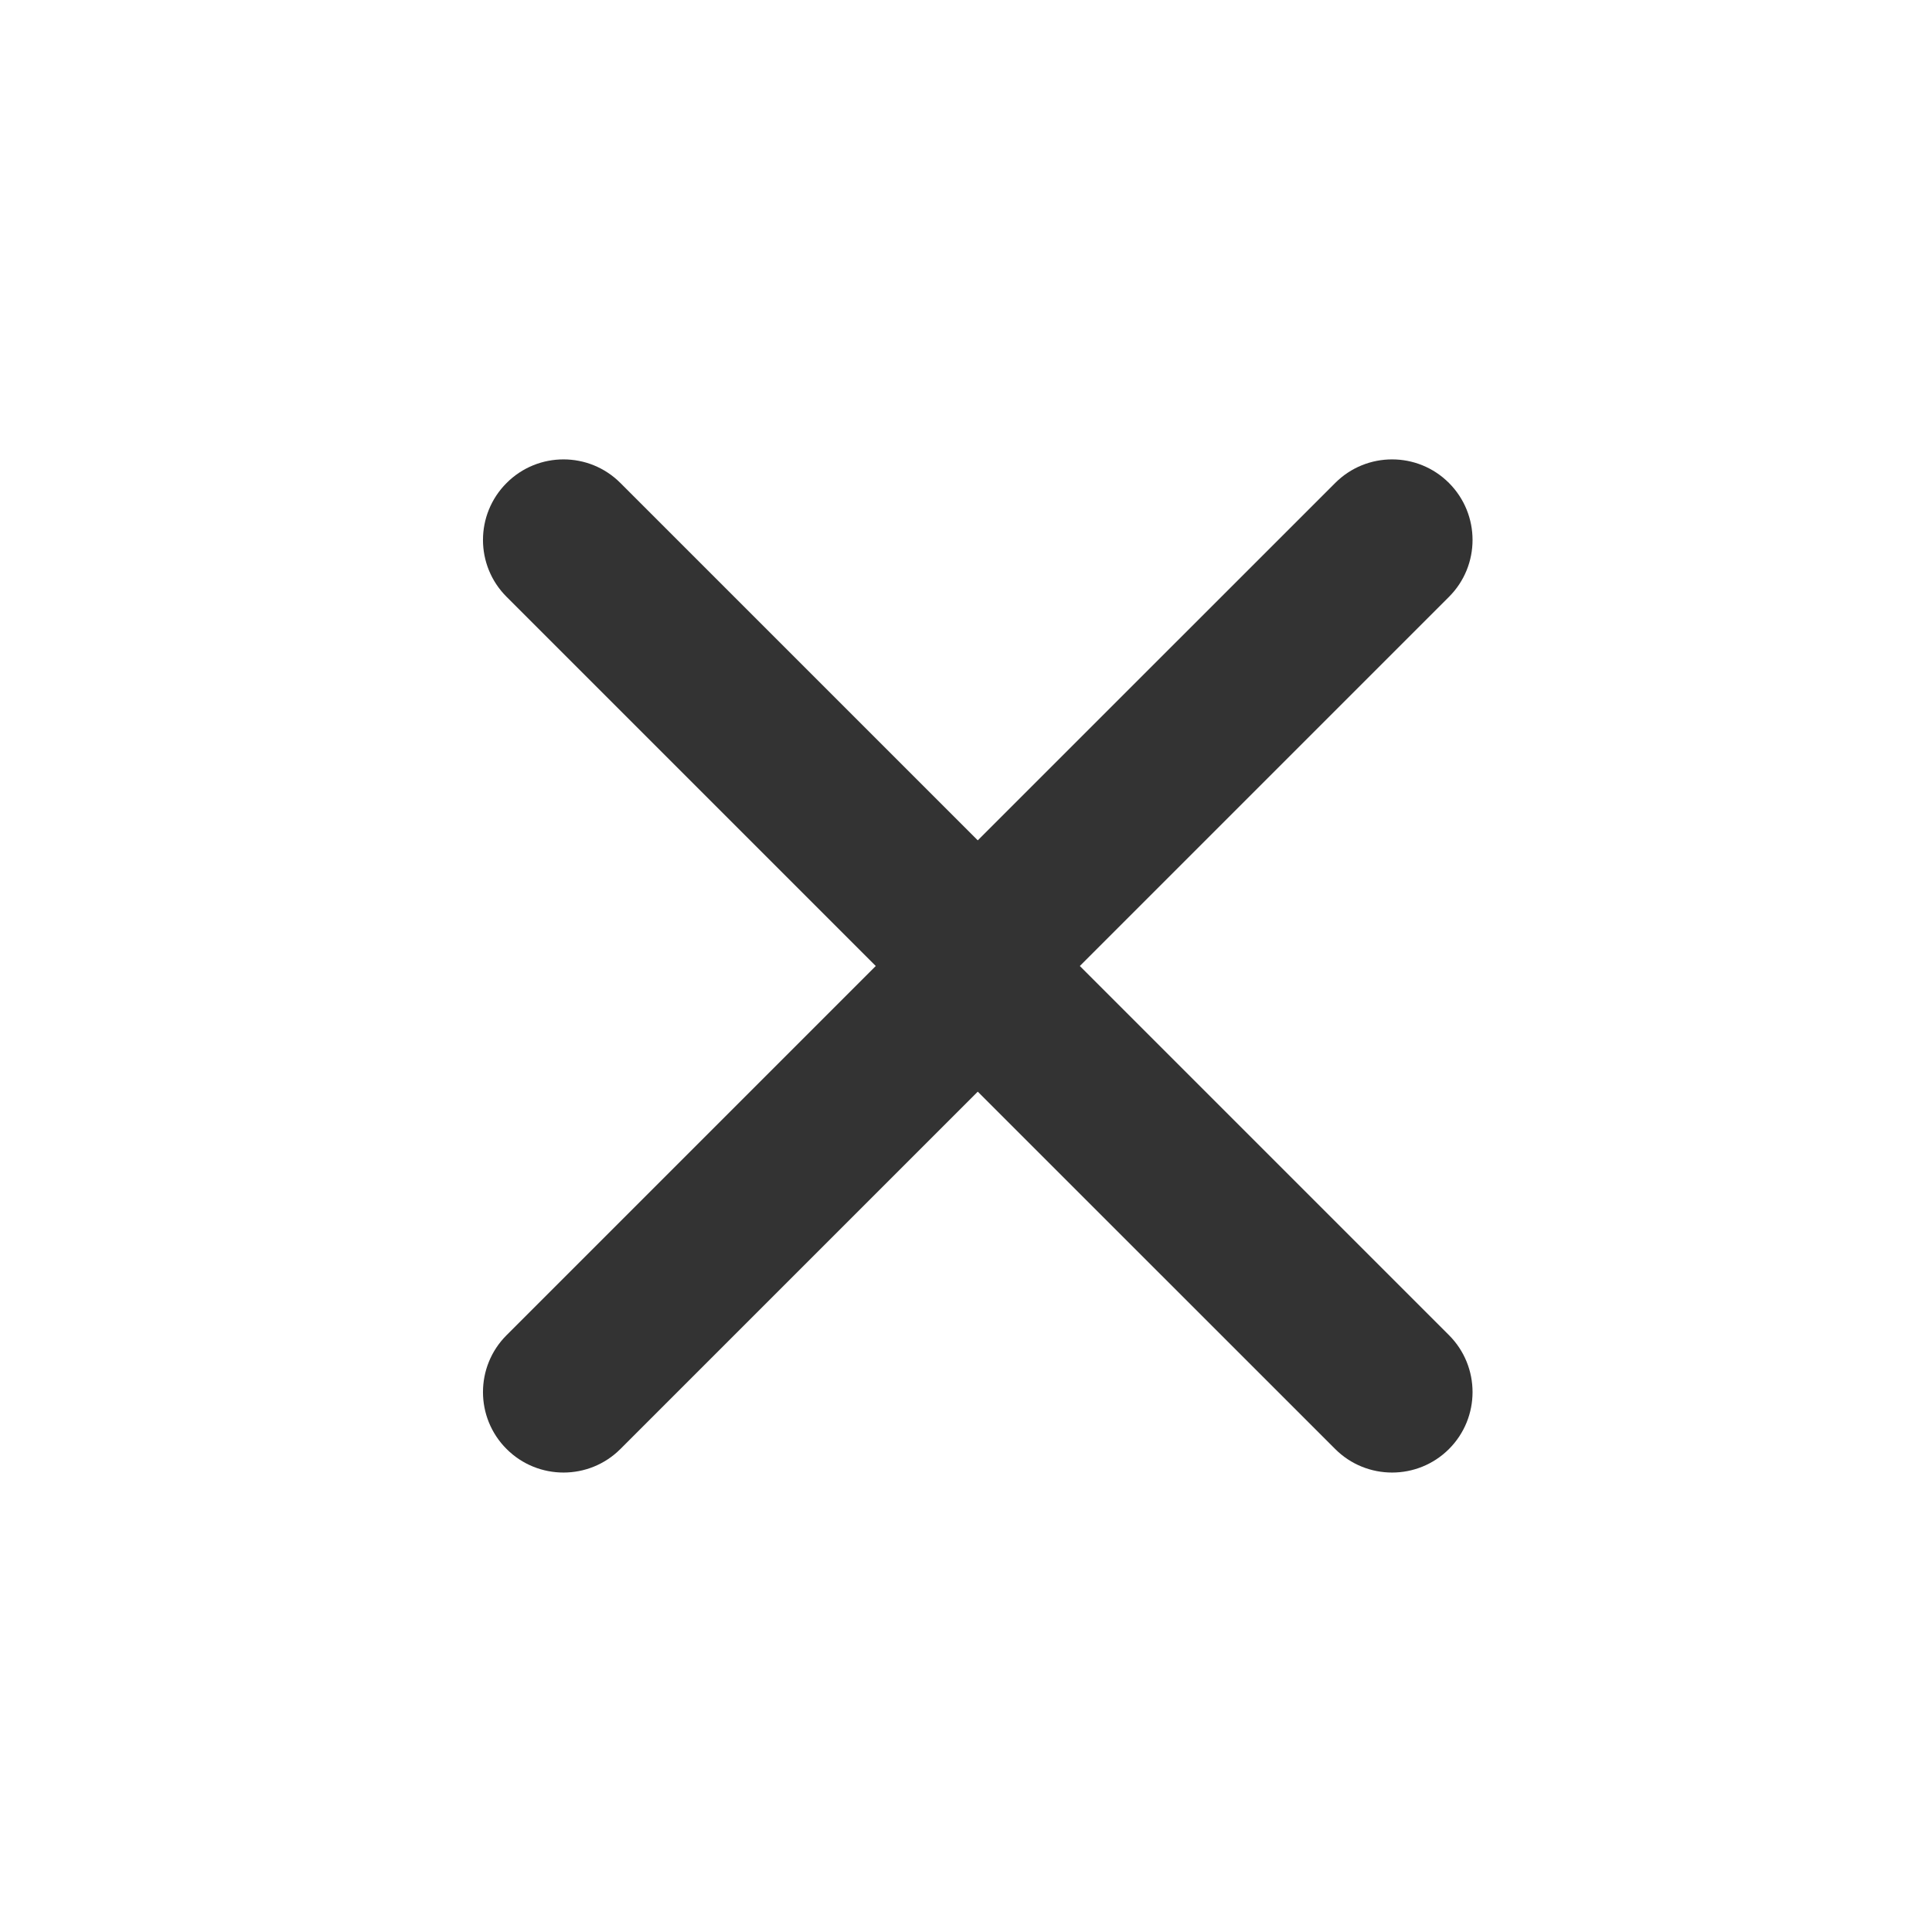 <svg width="24" height="24" viewBox="0 0 24 24" fill="none" xmlns="http://www.w3.org/2000/svg">
<path d="M13.414 12L18 16.586C18.39 16.976 18.39 17.61 18 18V18C17.61 18.39 16.976 18.39 16.586 18L11.195 12.61C10.859 12.273 10.859 11.727 11.195 11.39L16.586 6C16.976 5.609 17.61 5.609 18 6V6C18.39 6.391 18.39 7.024 18 7.414L13.414 12Z" fill="#333333"/>
<path d="M10.879 12L6.293 16.586C5.902 16.976 5.902 17.61 6.293 18V18C6.683 18.39 7.317 18.39 7.707 18L13.097 12.61C13.434 12.273 13.434 11.727 13.097 11.39L7.707 6C7.317 5.609 6.683 5.609 6.293 6V6C5.902 6.391 5.902 7.024 6.293 7.414L10.879 12Z" fill="#333333"/>
</svg>
